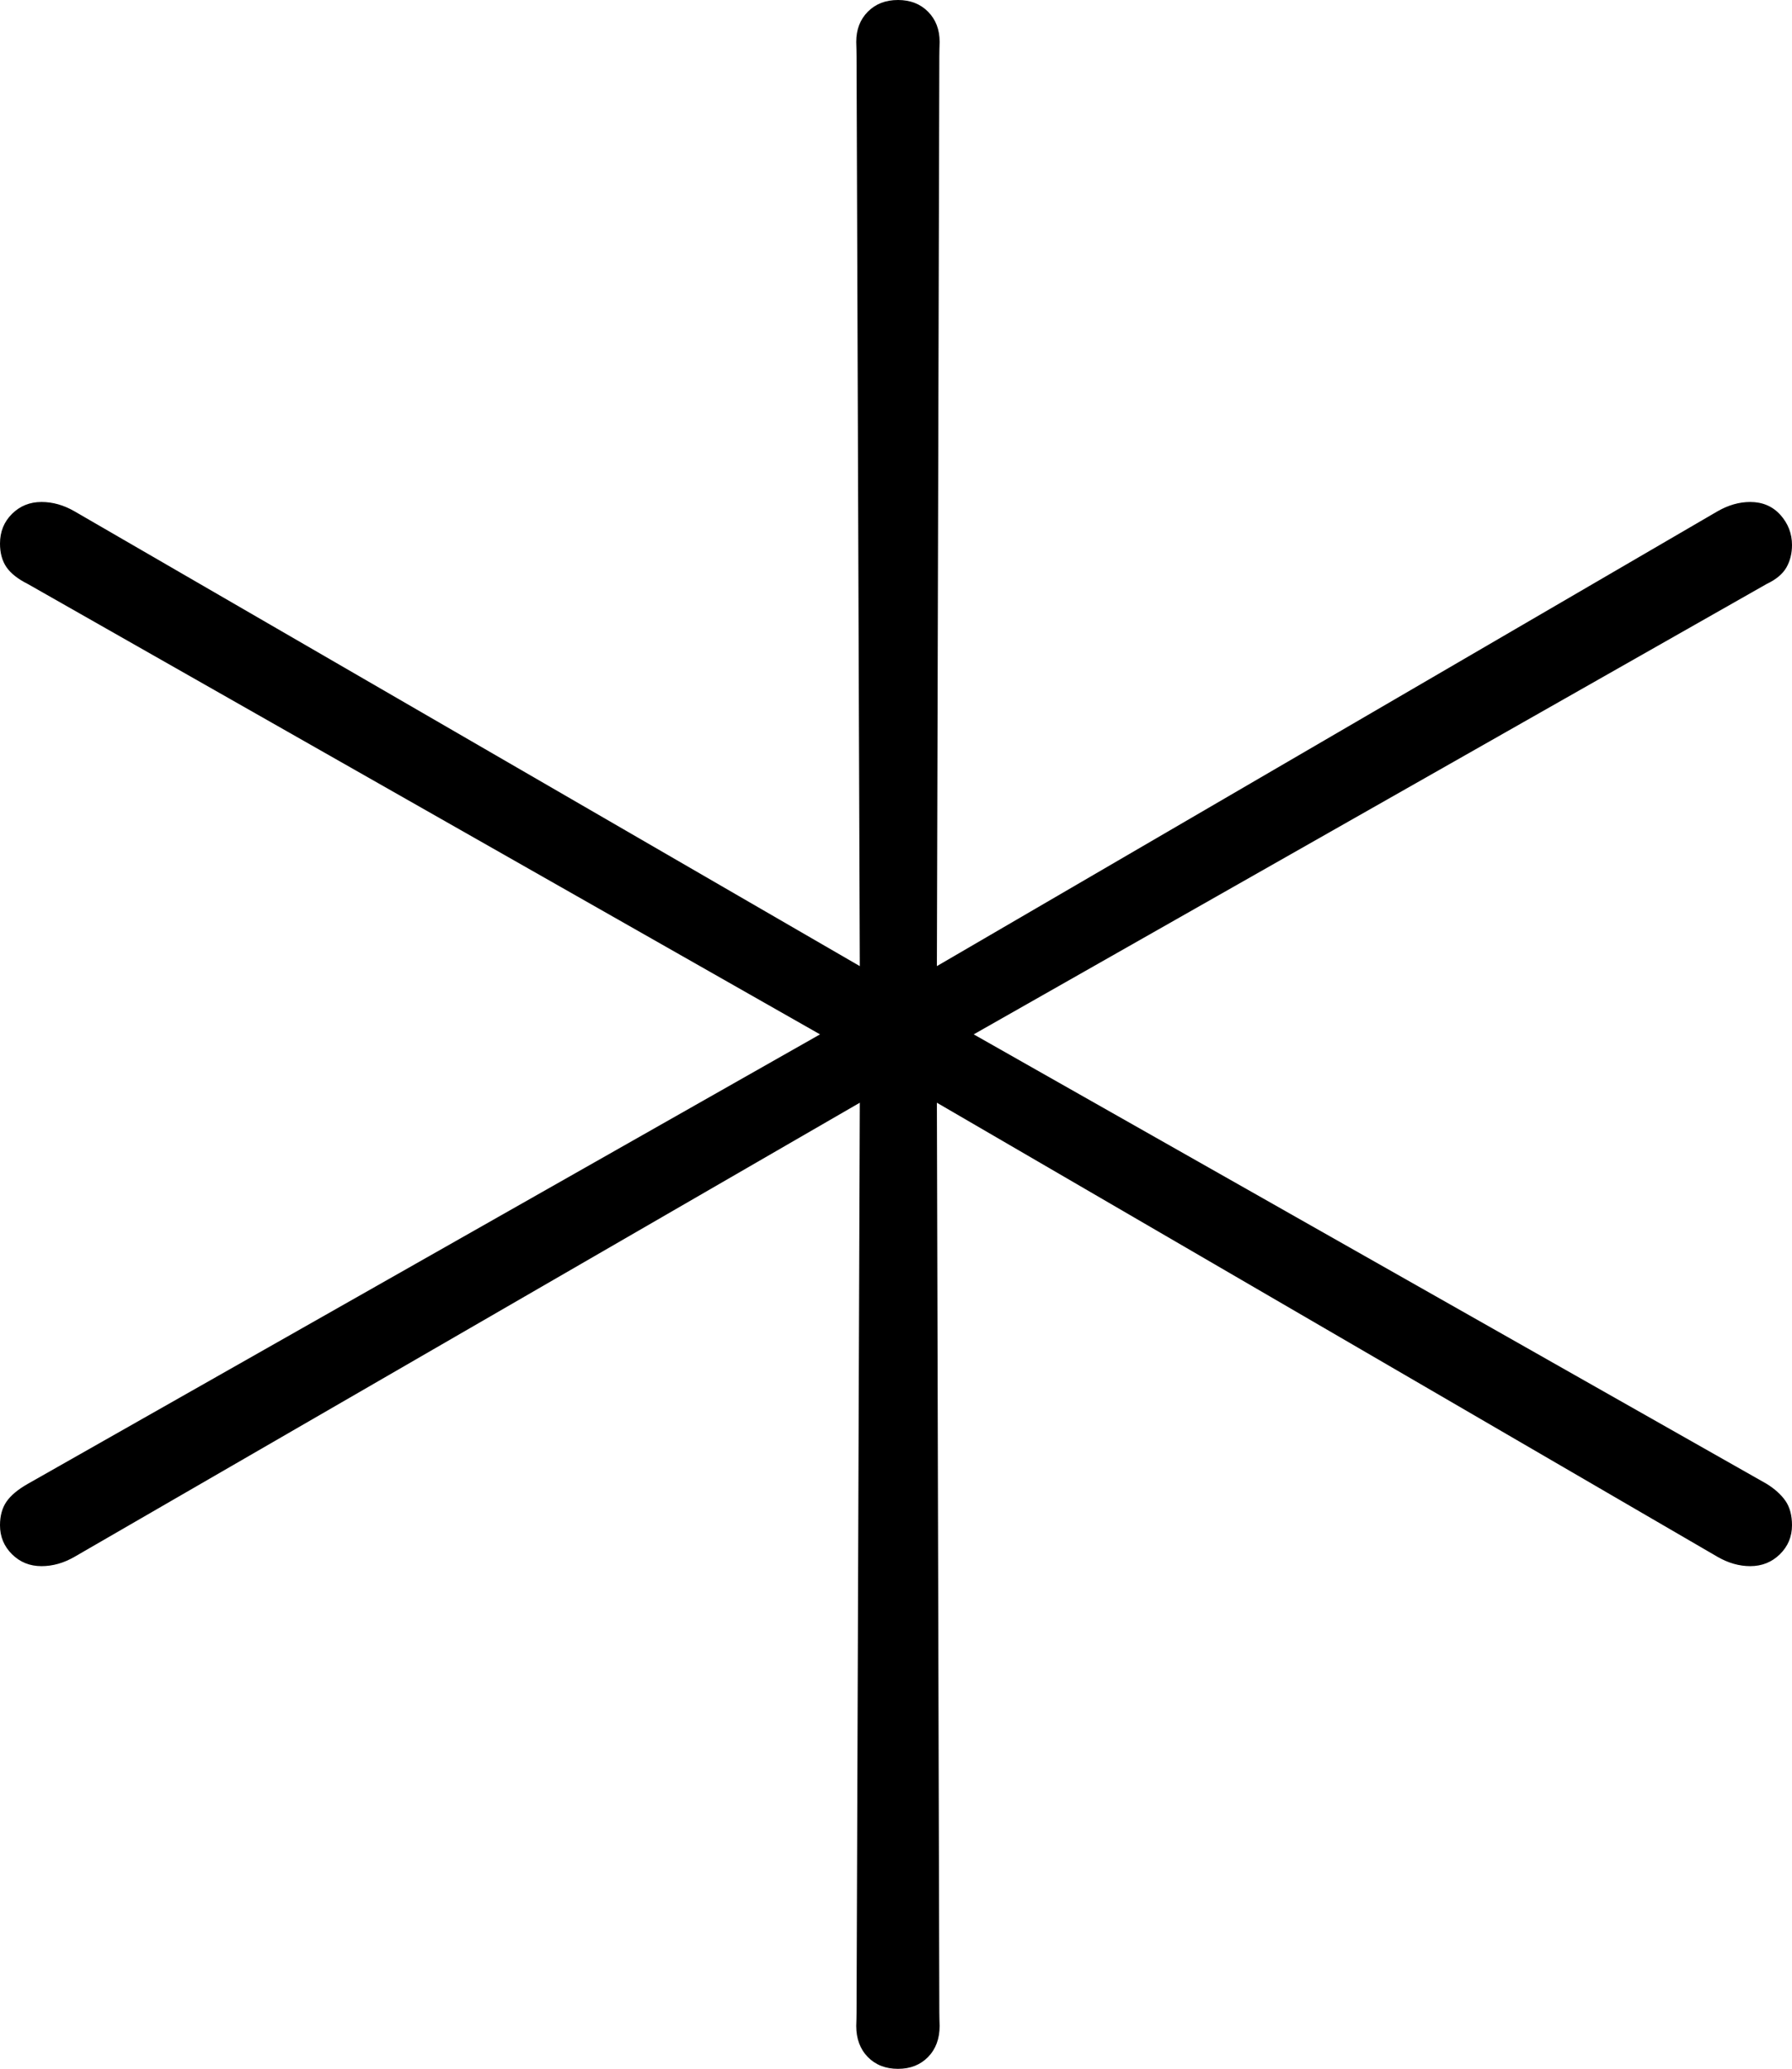 <?xml version="1.0" encoding="UTF-8"?>
<!--Generator: Apple Native CoreSVG 175-->
<!DOCTYPE svg
PUBLIC "-//W3C//DTD SVG 1.1//EN"
       "http://www.w3.org/Graphics/SVG/1.1/DTD/svg11.dtd">
<svg version="1.1" xmlns="http://www.w3.org/2000/svg" xmlns:xlink="http://www.w3.org/1999/xlink" width="17.62" height="20.343">
 <g>
  <rect height="20.343" opacity="0" width="17.62" x="0" y="0"/>
  <path d="M8.83 20.339Q9.011 20.339 9.125 20.223Q9.239 20.106 9.239 19.917Q9.239 19.886 9.237 19.851Q9.236 19.817 9.236 19.785L9.212 10.841L16.887 15.305Q17.047 15.397 17.209 15.397Q17.382 15.397 17.501 15.28Q17.62 15.163 17.62 14.995Q17.62 14.85 17.557 14.757Q17.493 14.664 17.371 14.588L9.574 10.169L17.371 5.741Q17.51 5.675 17.565 5.579Q17.62 5.482 17.62 5.358Q17.62 5.19 17.506 5.062Q17.391 4.935 17.209 4.935Q17.047 4.935 16.887 5.027L9.212 9.498L9.236 0.554Q9.236 0.52 9.237 0.483Q9.239 0.446 9.239 0.412Q9.239 0.23 9.125 0.115Q9.011 0 8.83 0Q8.647 0 8.533 0.115Q8.419 0.23 8.419 0.412Q8.419 0.446 8.421 0.483Q8.422 0.52 8.422 0.554L8.454 9.498L0.733 5.027Q0.574 4.935 0.408 4.935Q0.236 4.935 0.118 5.052Q0 5.169 0 5.344Q0 5.482 0.063 5.575Q0.127 5.668 0.273 5.741L8.063 10.169L0.273 14.588Q0.127 14.671 0.063 14.764Q0 14.857 0 14.995Q0 15.163 0.118 15.28Q0.236 15.397 0.408 15.397Q0.574 15.397 0.733 15.305L8.454 10.841L8.422 19.785Q8.422 19.817 8.421 19.851Q8.419 19.886 8.419 19.917Q8.419 20.106 8.533 20.223Q8.647 20.339 8.83 20.339Z" fill="#000000"/>
 </g>
</svg>
